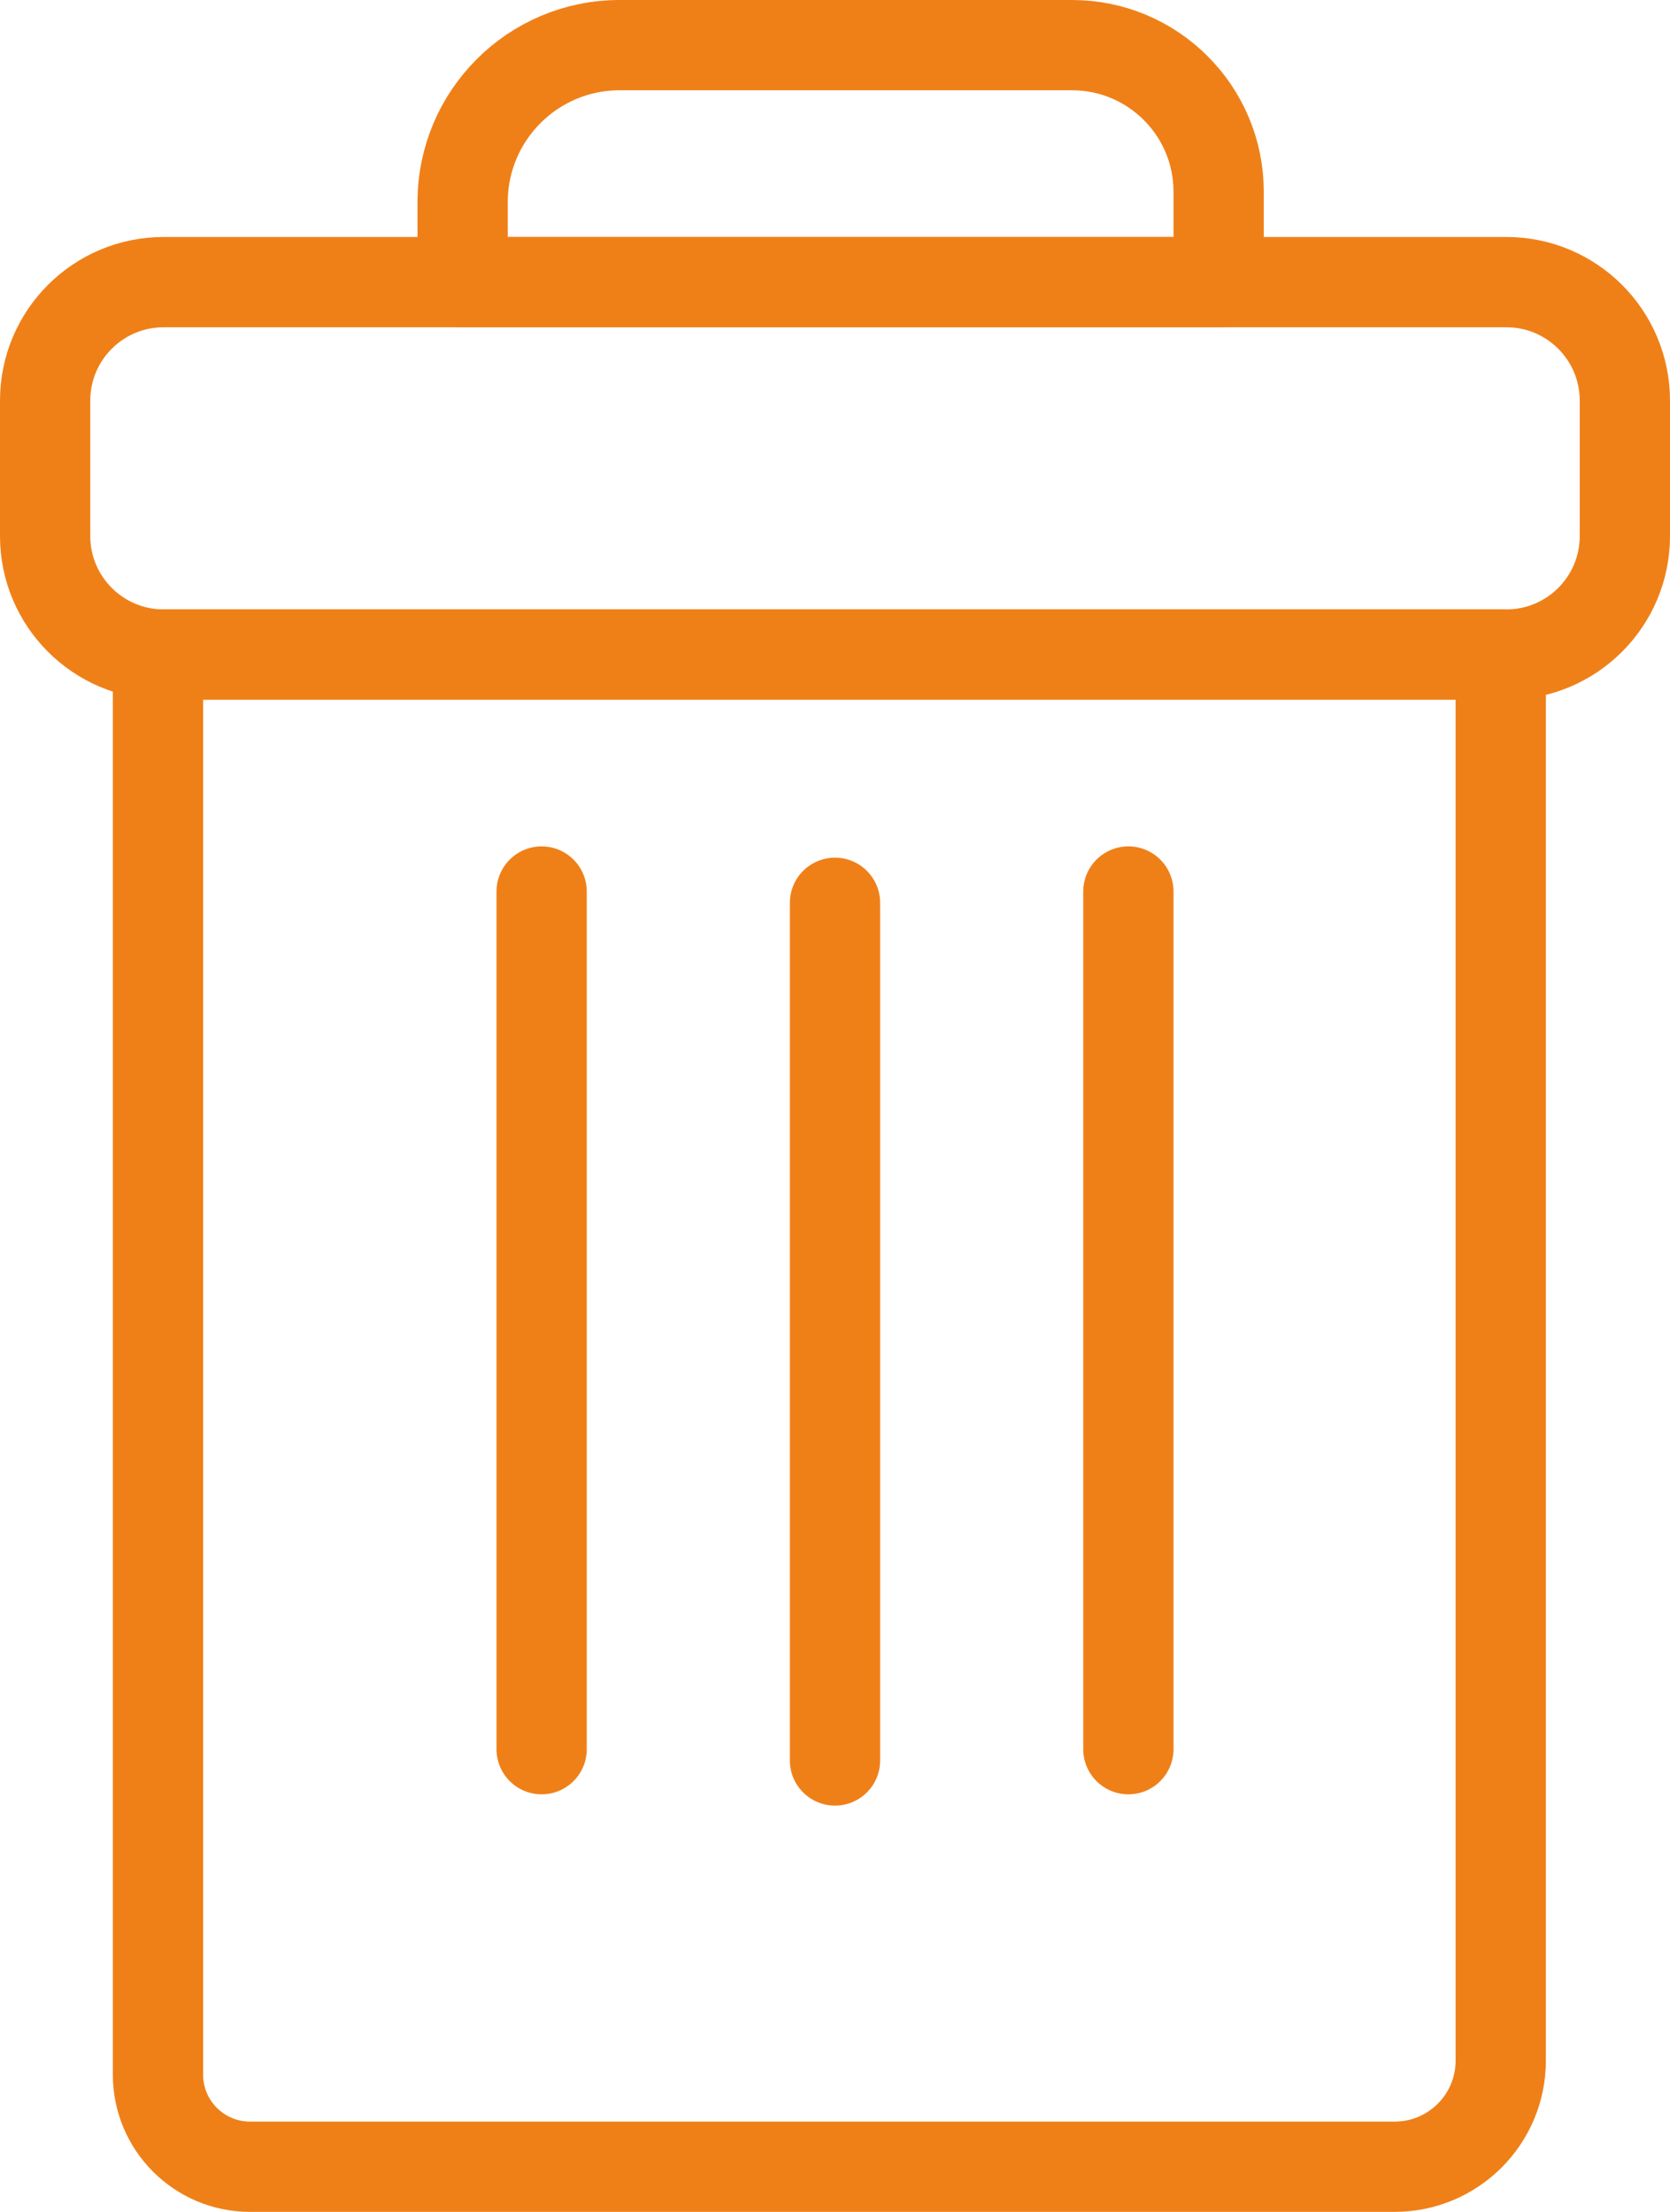 <svg width="148" height="196" viewBox="0 0 148 196" fill="none" xmlns="http://www.w3.org/2000/svg">
<g clip-path="url(#clip0_213_254)">
<path d="M14 58H133V182.6C133 187.79 128.79 192 123.6 192H22.16C17.66 192 14 188.35 14 183.84V58Z" stroke="#EF8018" stroke-width="8" stroke-linejoin="round"/>
<path d="M133.5 25H14.5C8.701 25 4 29.701 4 35.5V47.5C4 53.299 8.701 58 14.5 58H133.5C139.299 58 144 53.299 144 47.5V35.5C144 29.701 139.299 25 133.5 25Z" stroke="#EF8018" stroke-width="8" stroke-linejoin="round"/>
<path d="M54.91 4H95.01C102.18 4 108 9.82 108 16.99V25H41V17.91C41 10.23 47.23 4 54.91 4Z" stroke="#EF8018" stroke-width="8" stroke-linejoin="round"/>
<path d="M48 79V155" stroke="#EF8018" stroke-width="8" stroke-linecap="round" stroke-linejoin="round"/>
<path d="M74 80V156" stroke="#EF8018" stroke-width="8" stroke-linecap="round" stroke-linejoin="round"/>
<path d="M100 79V155" stroke="#EF8018" stroke-width="8" stroke-linecap="round" stroke-linejoin="round"/>
</g>
<defs>
<clipPath id="clip0_213_254">
<rect width="148" height="196" fill="white"/>
</clipPath>
</defs>
</svg>
